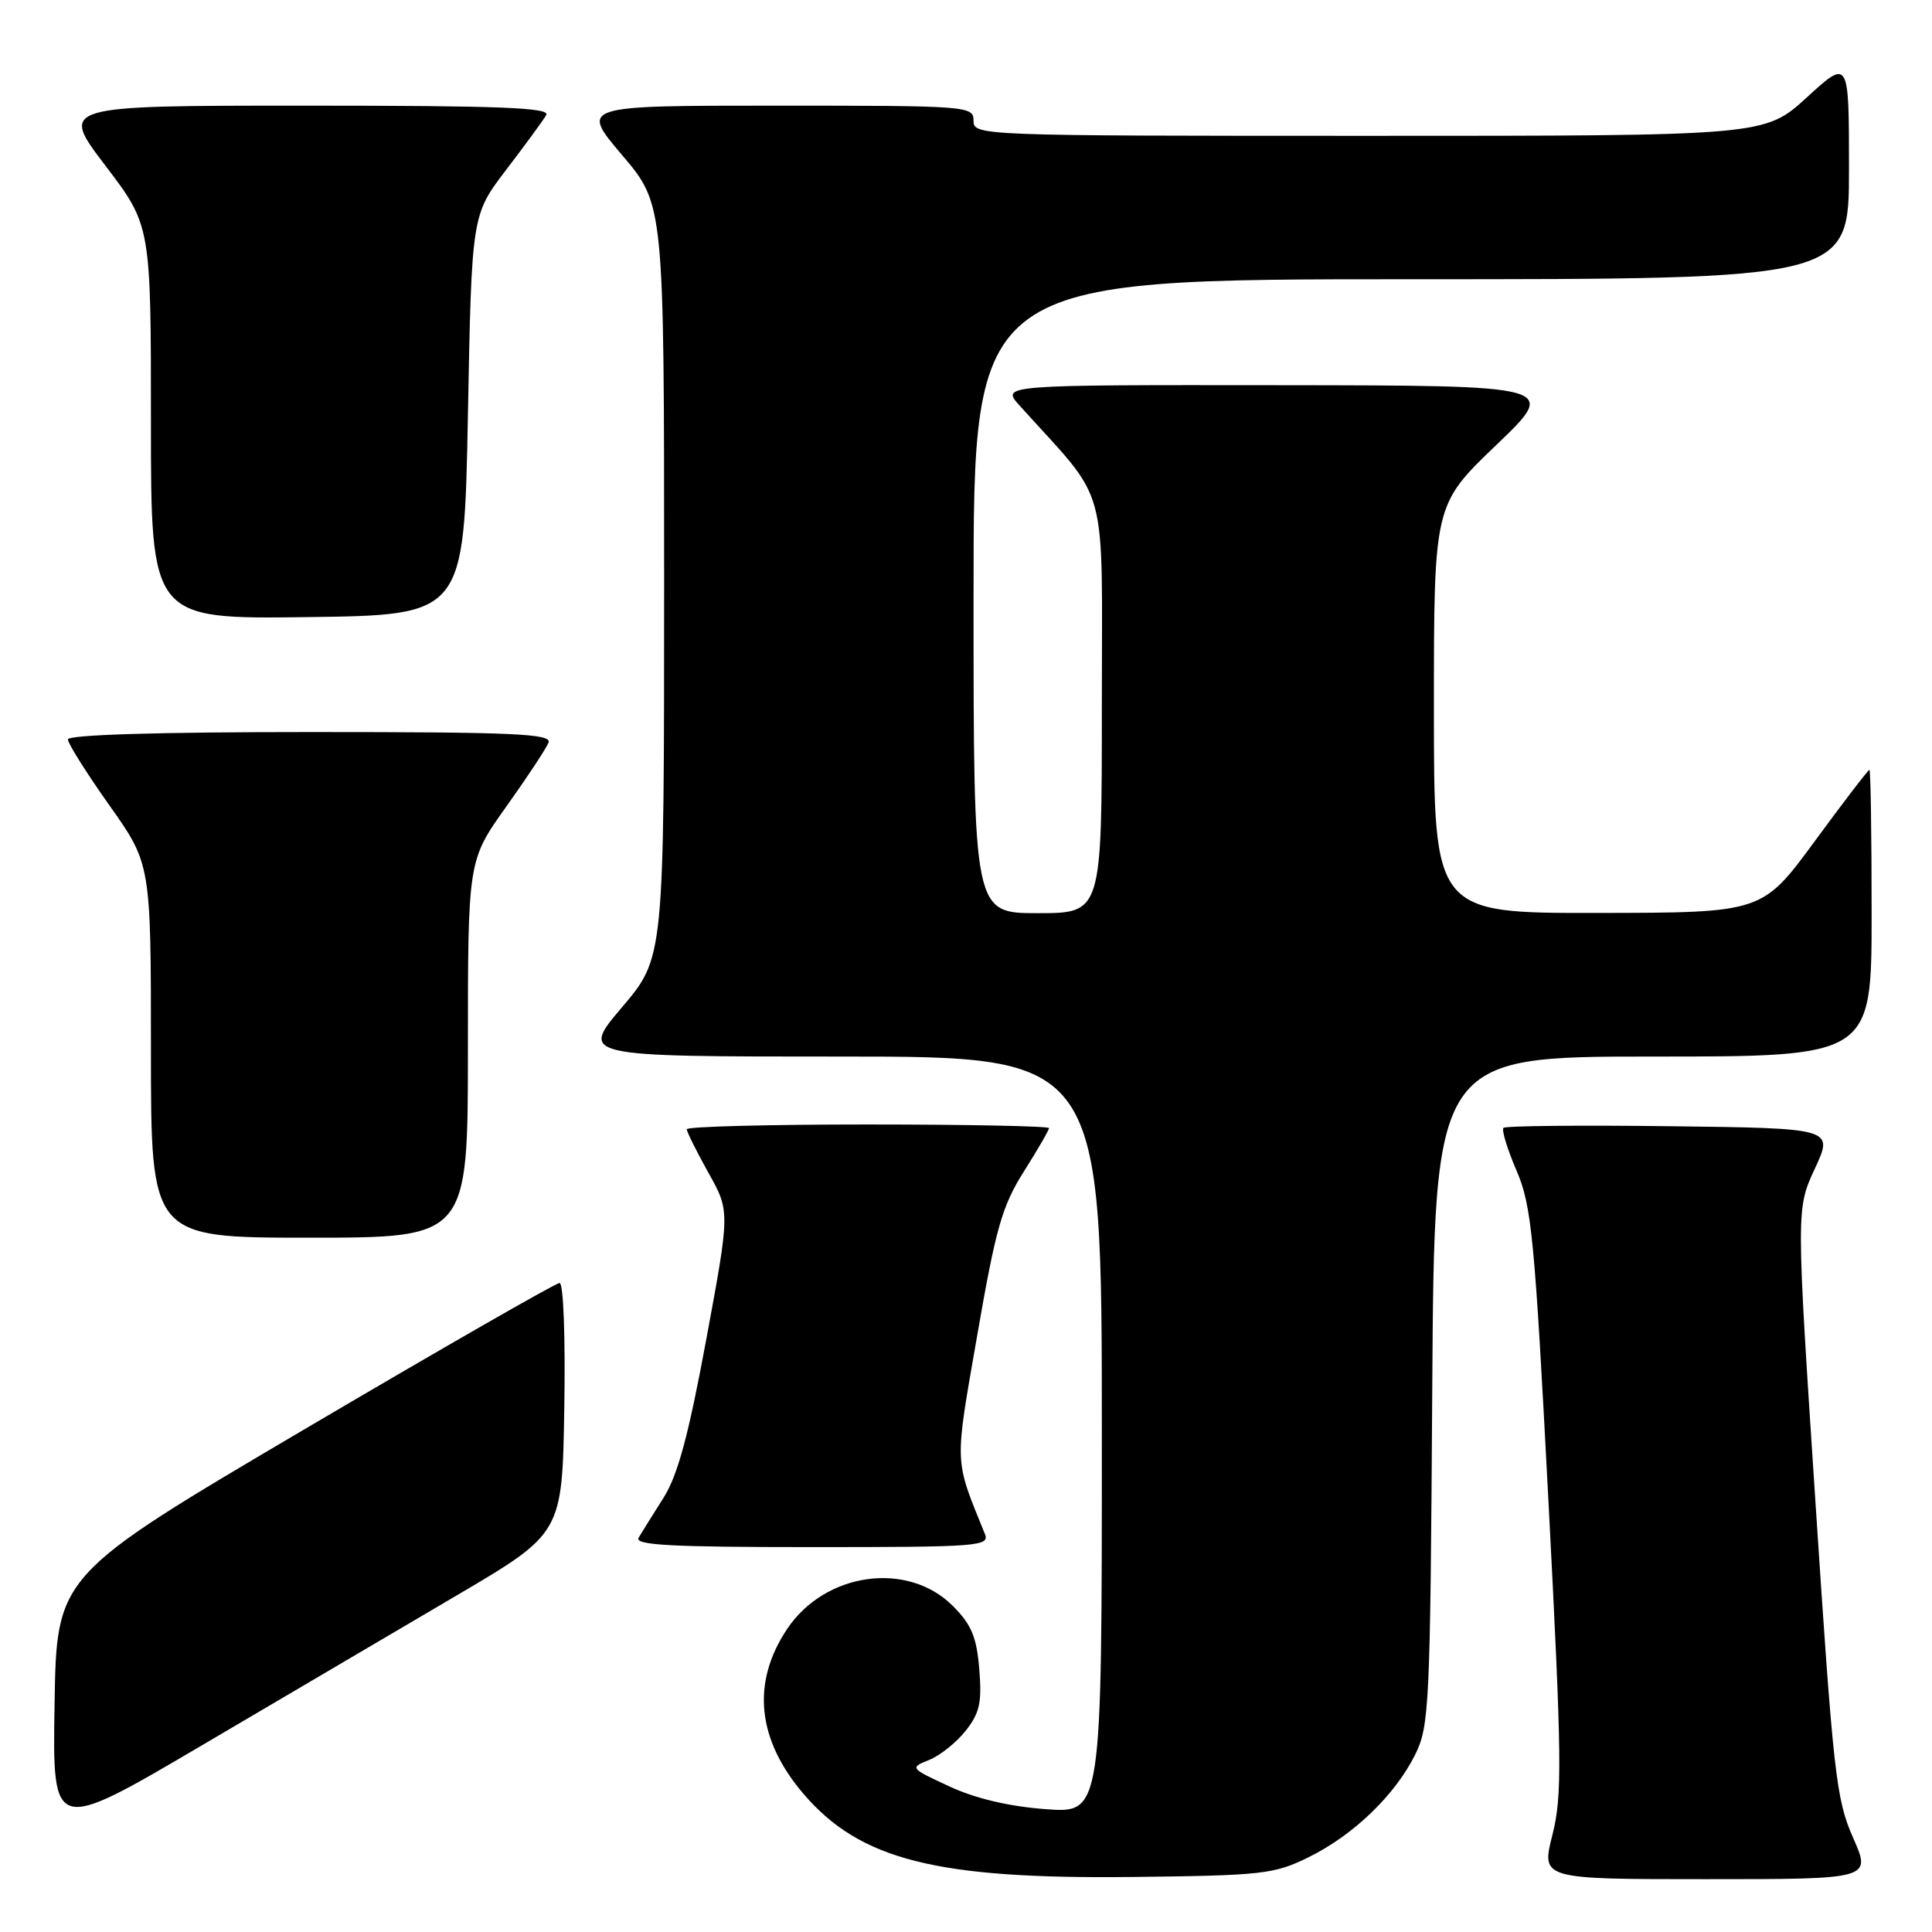<?xml version="1.0" encoding="UTF-8" standalone="no"?>
<!DOCTYPE svg PUBLIC "-//W3C//DTD SVG 1.1//EN" "http://www.w3.org/Graphics/SVG/1.1/DTD/svg11.dtd" >
<svg xmlns="http://www.w3.org/2000/svg" xmlns:xlink="http://www.w3.org/1999/xlink" version="1.1" viewBox="0 0 256 256">
 <g >
 <path fill="currentColor"
d=" M 173.42 246.08 C 179.36 243.15 184.87 237.84 187.53 232.47 C 189.39 228.73 189.52 225.92 189.78 184.25 C 190.06 140.00 190.06 140.00 219.03 140.00 C 248.00 140.00 248.00 140.00 248.00 121.00 C 248.00 110.55 247.87 102.00 247.71 102.00 C 247.55 102.00 244.28 106.26 240.46 111.47 C 233.50 120.94 233.50 120.94 211.75 120.97 C 190.00 121.00 190.00 121.00 190.00 93.94 C 190.00 66.89 190.00 66.89 198.25 58.98 C 206.50 51.08 206.50 51.08 169.56 51.04 C 132.63 51.00 132.63 51.00 135.11 53.75 C 147.11 67.07 146.00 63.02 146.00 93.48 C 146.00 121.00 146.00 121.00 137.50 121.00 C 129.00 121.00 129.00 121.00 129.00 79.00 C 129.00 37.00 129.00 37.00 187.00 37.00 C 245.00 37.00 245.00 37.00 245.00 22.40 C 245.00 7.80 245.00 7.80 239.42 12.90 C 233.84 18.00 233.84 18.00 181.42 18.00 C 129.67 18.00 129.00 17.97 129.00 16.00 C 129.00 14.05 128.33 14.00 102.94 14.00 C 76.87 14.00 76.87 14.00 82.44 20.56 C 88.00 27.11 88.00 27.11 88.00 77.00 C 88.00 126.89 88.00 126.89 82.44 133.44 C 76.87 140.00 76.87 140.00 111.44 140.00 C 146.00 140.00 146.00 140.00 146.00 190.14 C 146.00 240.29 146.00 240.29 138.53 239.72 C 133.68 239.36 129.20 238.30 125.78 236.70 C 120.55 234.28 120.53 234.24 123.12 233.20 C 124.56 232.62 126.74 230.88 127.97 229.32 C 129.81 226.99 130.12 225.58 129.76 221.18 C 129.41 216.90 128.72 215.26 126.25 212.79 C 120.26 206.80 109.33 208.32 104.29 215.86 C 99.55 222.97 100.30 230.49 106.48 237.71 C 113.97 246.45 124.05 249.00 150.00 248.71 C 167.33 248.51 168.81 248.35 173.42 246.08 Z  M 245.54 243.50 C 243.29 238.41 242.92 235.07 240.56 199.09 C 238.00 160.19 238.00 160.19 240.48 154.84 C 242.96 149.50 242.96 149.50 221.33 149.23 C 209.44 149.08 199.49 149.18 199.22 149.45 C 198.95 149.72 199.72 152.26 200.94 155.09 C 202.95 159.77 203.34 163.80 205.17 198.76 C 206.97 233.31 207.02 237.88 205.70 243.14 C 204.22 249.00 204.22 249.00 226.10 249.00 C 247.97 249.00 247.97 249.00 245.54 243.50 Z  M 60.50 211.41 C 74.50 203.17 74.50 203.17 74.77 186.59 C 74.93 177.21 74.66 170.00 74.15 170.00 C 73.65 170.00 58.45 178.72 40.37 189.37 C 7.50 208.74 7.50 208.74 7.23 225.83 C 6.95 242.92 6.95 242.92 26.73 231.28 C 37.60 224.88 52.80 215.94 60.50 211.41 Z  M 130.50 203.25 C 126.40 193.14 126.45 194.39 129.50 176.87 C 131.95 162.71 132.79 159.79 135.67 155.23 C 137.50 152.33 139.00 149.74 139.00 149.48 C 139.00 149.22 128.20 149.00 115.00 149.00 C 101.80 149.00 91.00 149.28 91.00 149.63 C 91.00 149.97 92.29 152.56 93.86 155.38 C 96.73 160.50 96.73 160.50 93.58 177.50 C 91.22 190.26 89.80 195.50 87.90 198.50 C 86.50 200.70 85.03 203.06 84.62 203.75 C 84.04 204.74 88.89 205.00 107.55 205.00 C 129.69 205.00 131.17 204.89 130.50 203.25 Z  M 62.00 139.00 C 62.00 114.01 62.00 114.01 67.07 106.90 C 69.86 102.99 72.38 99.17 72.68 98.40 C 73.13 97.22 68.18 97.00 41.11 97.00 C 20.80 97.00 9.00 97.36 9.00 97.98 C 9.00 98.52 11.48 102.45 14.50 106.72 C 20.00 114.49 20.00 114.49 20.00 139.24 C 20.00 164.00 20.00 164.00 41.00 164.00 C 62.00 164.00 62.00 164.00 62.00 139.00 Z  M 62.00 55.00 C 62.50 28.49 62.50 28.49 67.07 22.50 C 69.59 19.20 71.98 15.94 72.38 15.25 C 72.96 14.26 66.32 14.00 40.51 14.00 C 7.91 14.00 7.91 14.00 13.96 21.94 C 20.00 29.88 20.00 29.88 20.00 55.96 C 20.00 82.04 20.00 82.04 40.75 81.77 C 61.50 81.50 61.50 81.50 62.00 55.00 Z "/>
</g>
</svg>